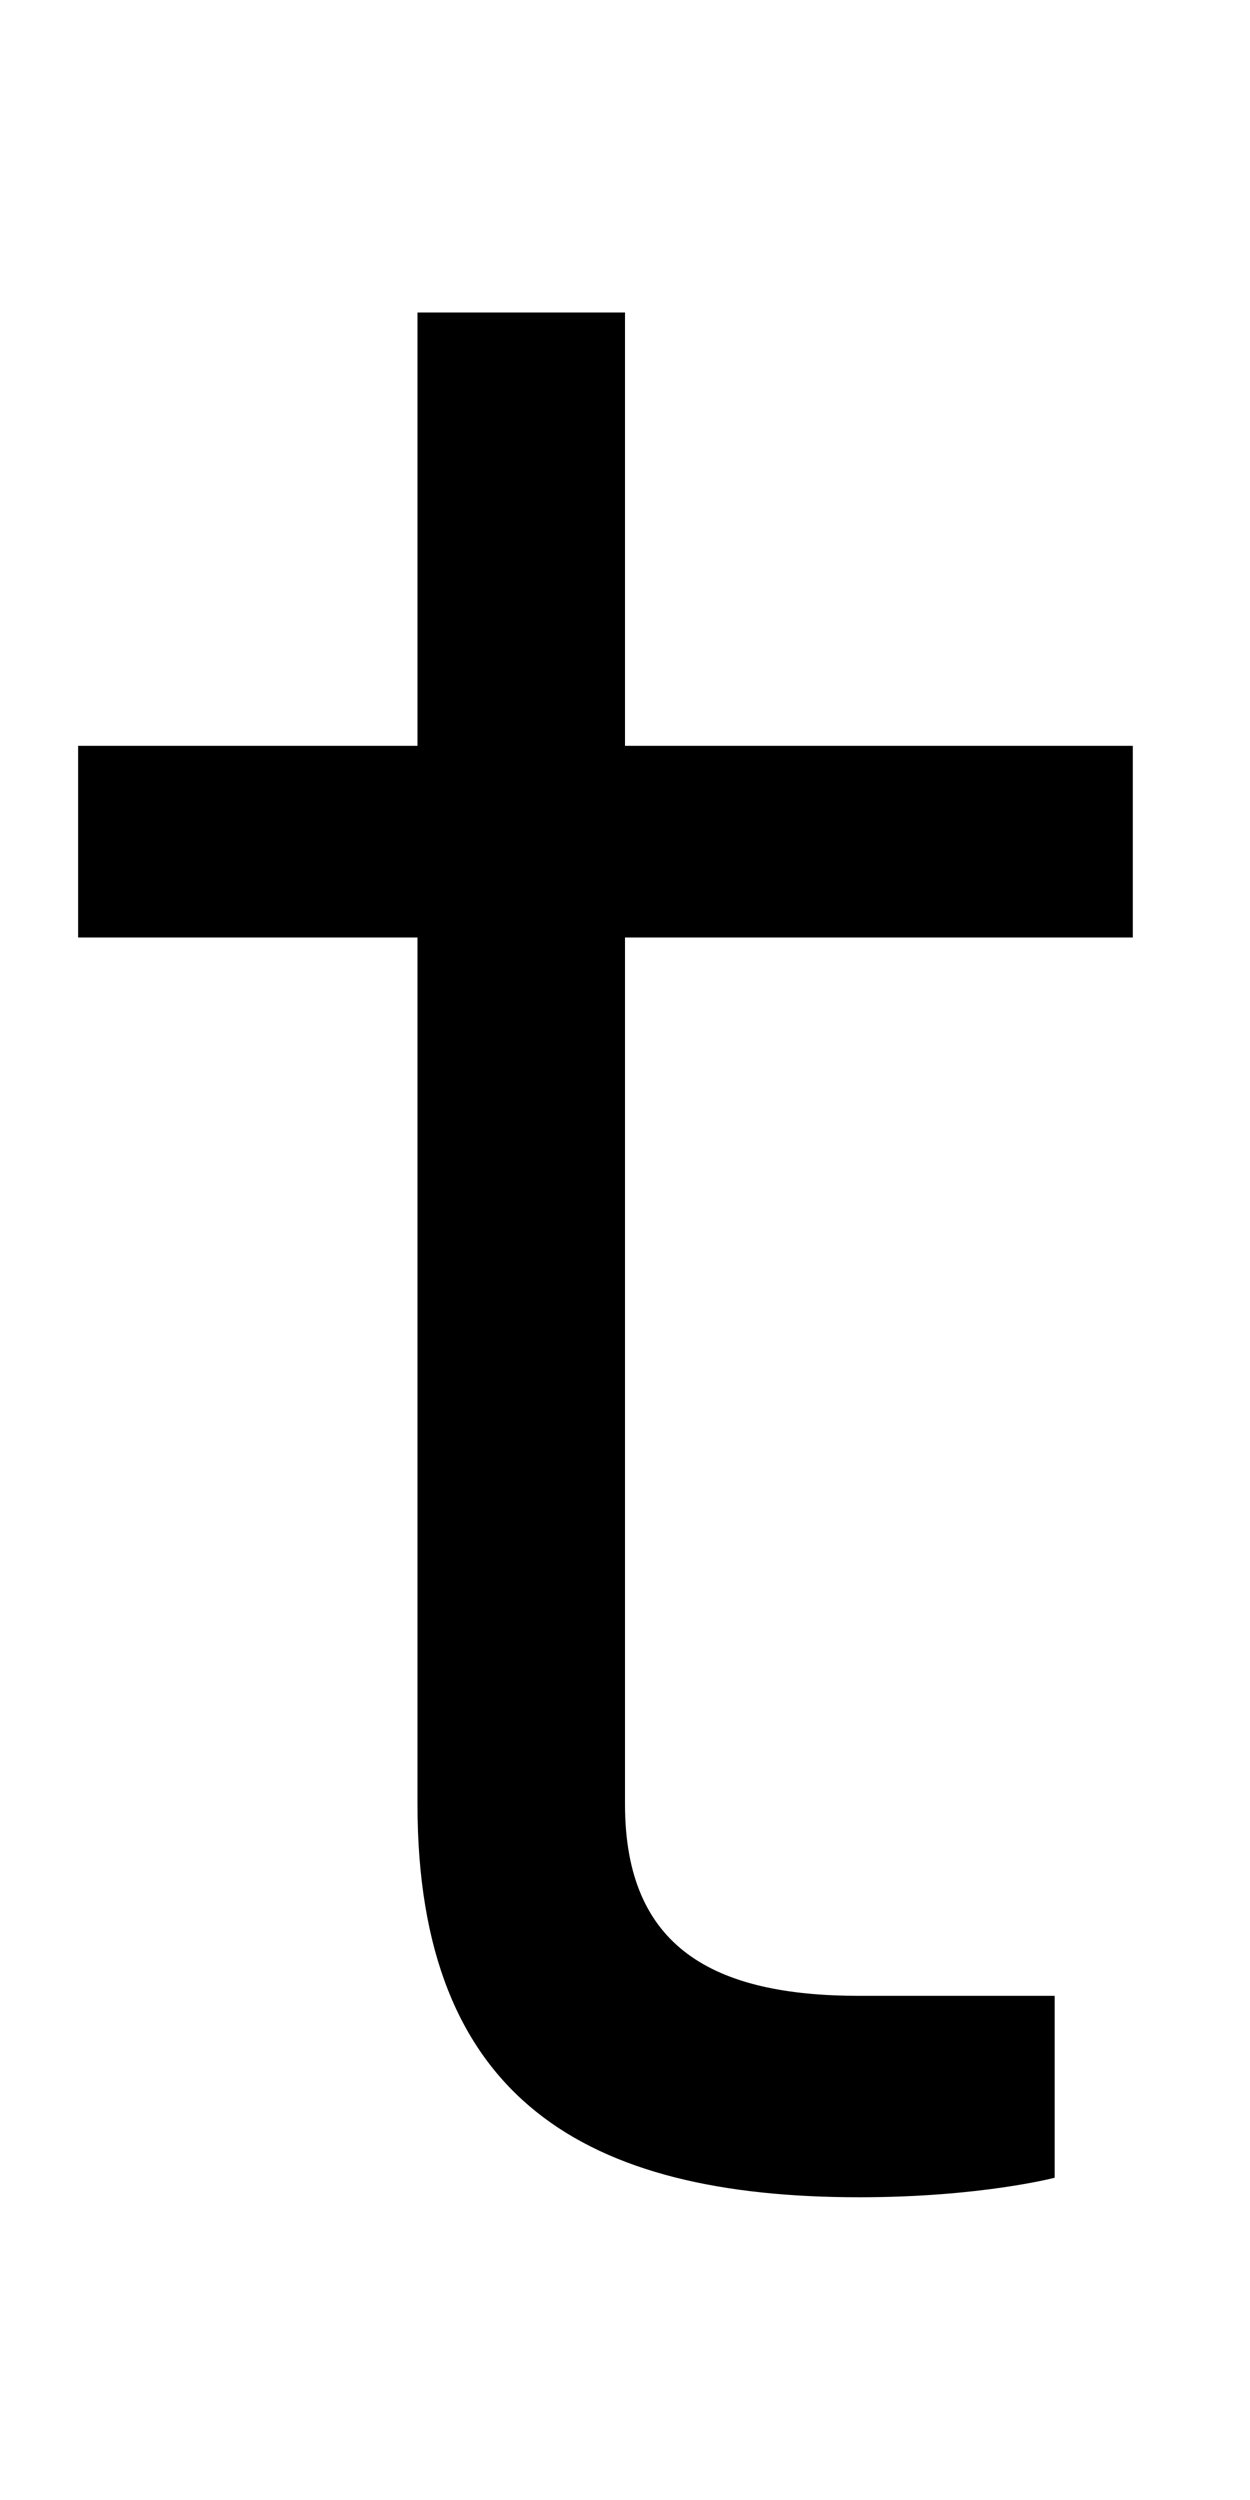 <?xml version="1.0" encoding="UTF-8" standalone="no"?>
<svg
   xmlns:dc="http://purl.org/dc/elements/1.1/"
   xmlns:cc="http://creativecommons.org/ns#"
   xmlns:rdf="http://www.w3.org/1999/02/22-rdf-syntax-ns#"
   xmlns:svg="http://www.w3.org/2000/svg"
   xmlns="http://www.w3.org/2000/svg"
   version="1.1"
   width="1024"
   height="2048"
   id="svg3355">
  <defs
     id="defs3357" />
  <path
     d="m 864,1784 c 0,0 -61.001,16 -160,16 -223.996,0 -362,-79.999 -362,-322 V 768 H 64 V 611 H 342 V 256 h 170 V 611 H 928 V 768 H 512 v 710 c 0,117.996 72.999,157 192,157 h 160 z"
     id="path3157-3-3"
     style="display:inline;fill:#000000;fill-opacity:1;stroke:none" />
</svg>
